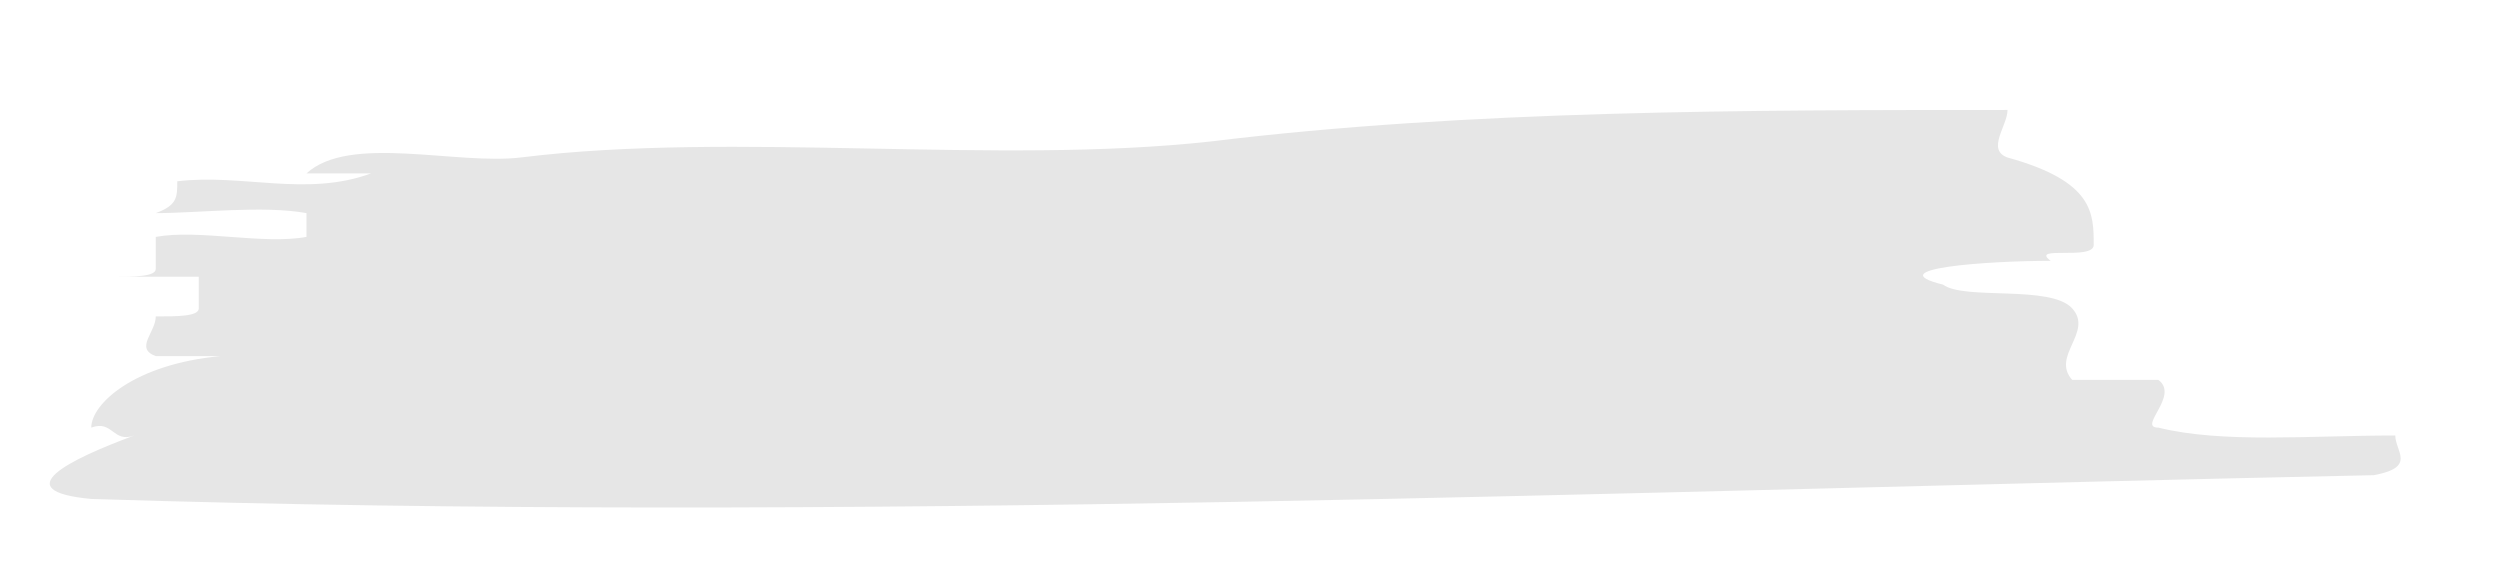 <svg id="Layer_1" data-name="Layer 1" xmlns="http://www.w3.org/2000/svg" viewBox="0 0 143 33"><defs><style>.cls-1{fill:#e6e6e6;}</style></defs><title>liBg</title><path class="cls-1" d="M29.85,9c12.2-1.5,27.1.45,39.42-.91C84,6.29,100.05,6.29,114.83,6.29c0,.91-1.23,2.27,0,2.72,4.93,1.36,4.93,3.18,4.93,5,0,.91-3.69,0-2.46.91-3.69,0-9.86.45-6.16,1.36,1.23.91,6.16,0,7.39,1.36s-1.23,2.72,0,4.09h4.93c1.23.91-1.23,2.73,0,2.73,3.69.91,8.62.45,13.55.45,0,.91,1.23,1.82-1.23,2.27-43.11.91-87.45,2.72-130.56,1.36C.29,28.08,4,26.27,7.68,24.91c-1.23.45-1.23-.91-2.46-.45,0-1.36,2.46-3.63,7.39-4.09H8.91c-1.23-.45,0-1.36,0-2.27,1.23,0,2.46,0,2.46-.46V15.83H6.45c1.23,0,2.46,0,2.46-.45V13.55c2.46-.45,6.16.46,8.62,0V12.19c-2.47-.45-6.16,0-8.62,0,1.23-.45,1.23-.91,1.23-1.82,3.69-.45,7.39.91,11.08-.45H17.53C20,7.65,26.15,9.47,29.85,9Z"/></svg>